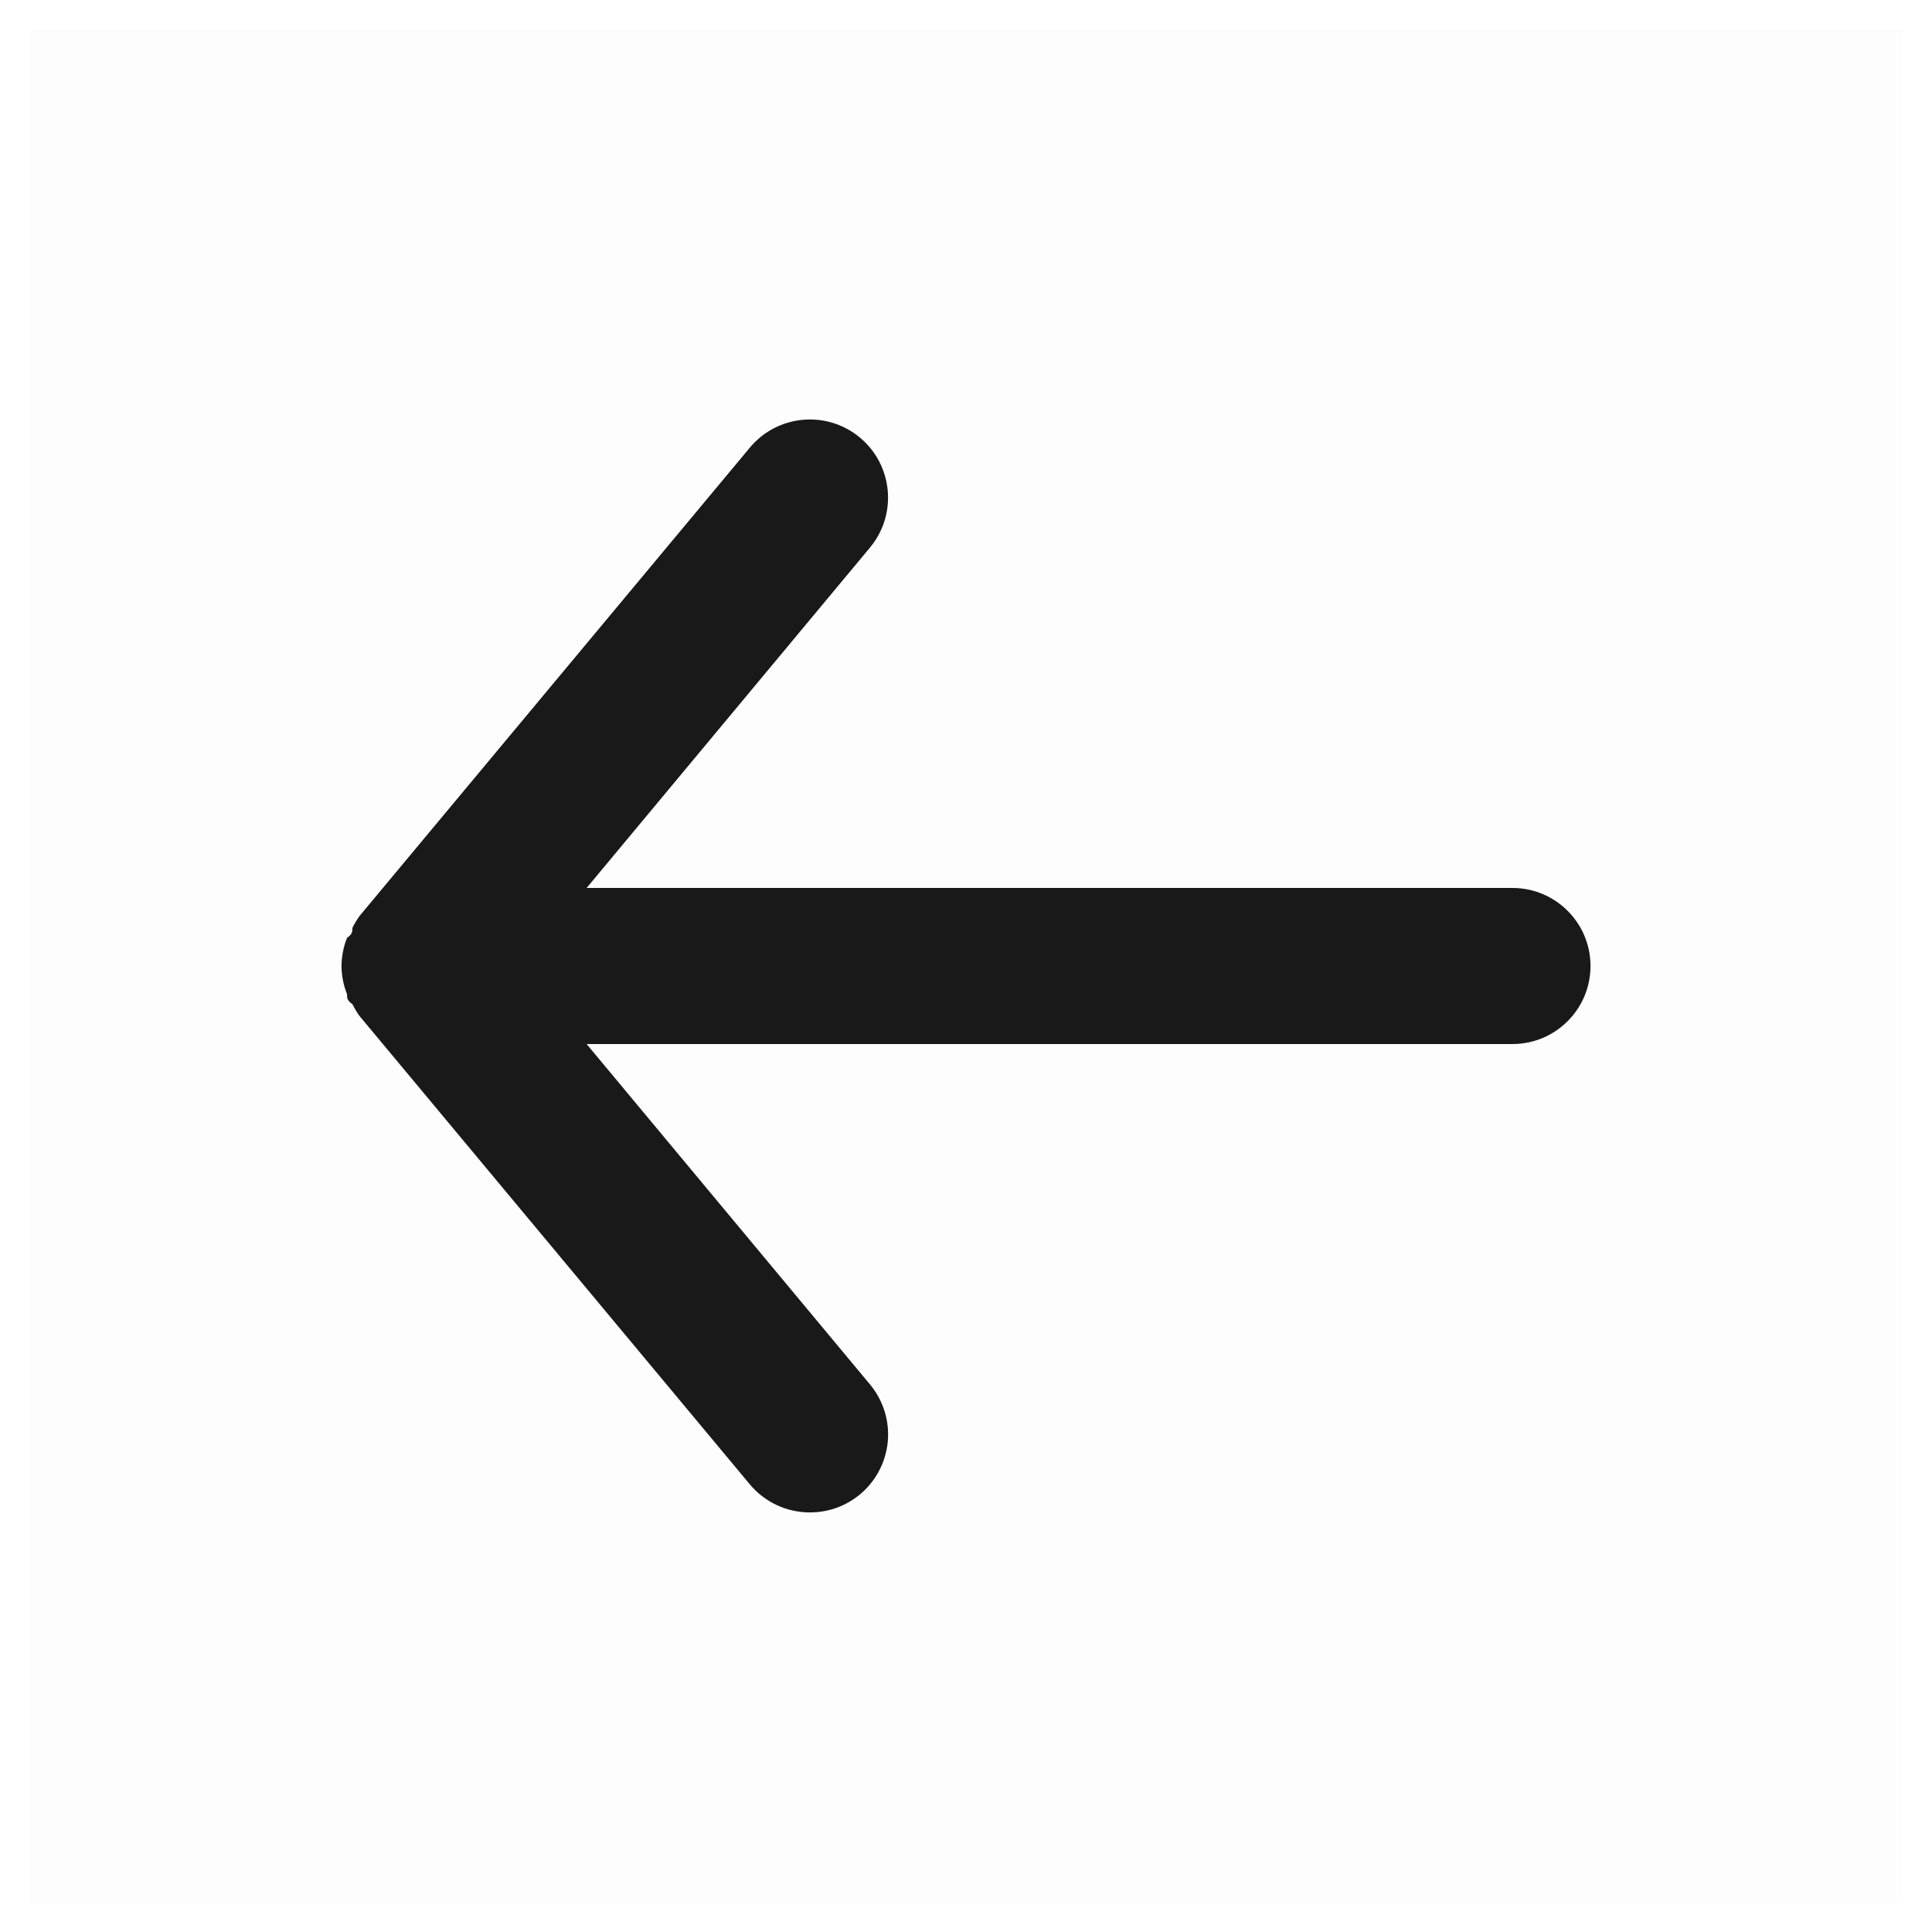 <svg width="33" height="33" viewBox="0 0 33 33" fill="none" xmlns="http://www.w3.org/2000/svg">
<rect opacity="0.01" x="32.5" y="0.5" width="32" height="32" transform="rotate(90 32.5 0.5)" fill="#191919"/>
<path d="M25.834 15.167L10.02 15.167L14.86 9.353C15.331 8.786 15.254 7.945 14.687 7.473C14.12 7.002 13.278 7.08 12.807 7.647L6.14 15.647C6.095 15.71 6.055 15.777 6.02 15.847C6.02 15.913 6.02 15.953 5.927 16.02C5.866 16.173 5.835 16.336 5.833 16.5C5.835 16.665 5.866 16.827 5.927 16.98C5.927 17.047 5.927 17.087 6.02 17.153C6.055 17.223 6.095 17.29 6.14 17.353L12.807 25.353C13.061 25.658 13.437 25.834 13.834 25.833C14.145 25.834 14.447 25.726 14.687 25.527C14.96 25.301 15.131 24.975 15.164 24.623C15.196 24.27 15.087 23.919 14.86 23.647L10.02 17.833L25.834 17.833C26.57 17.833 27.167 17.236 27.167 16.5C27.167 15.764 26.57 15.167 25.834 15.167Z" fill="#191919"/>
</svg>
